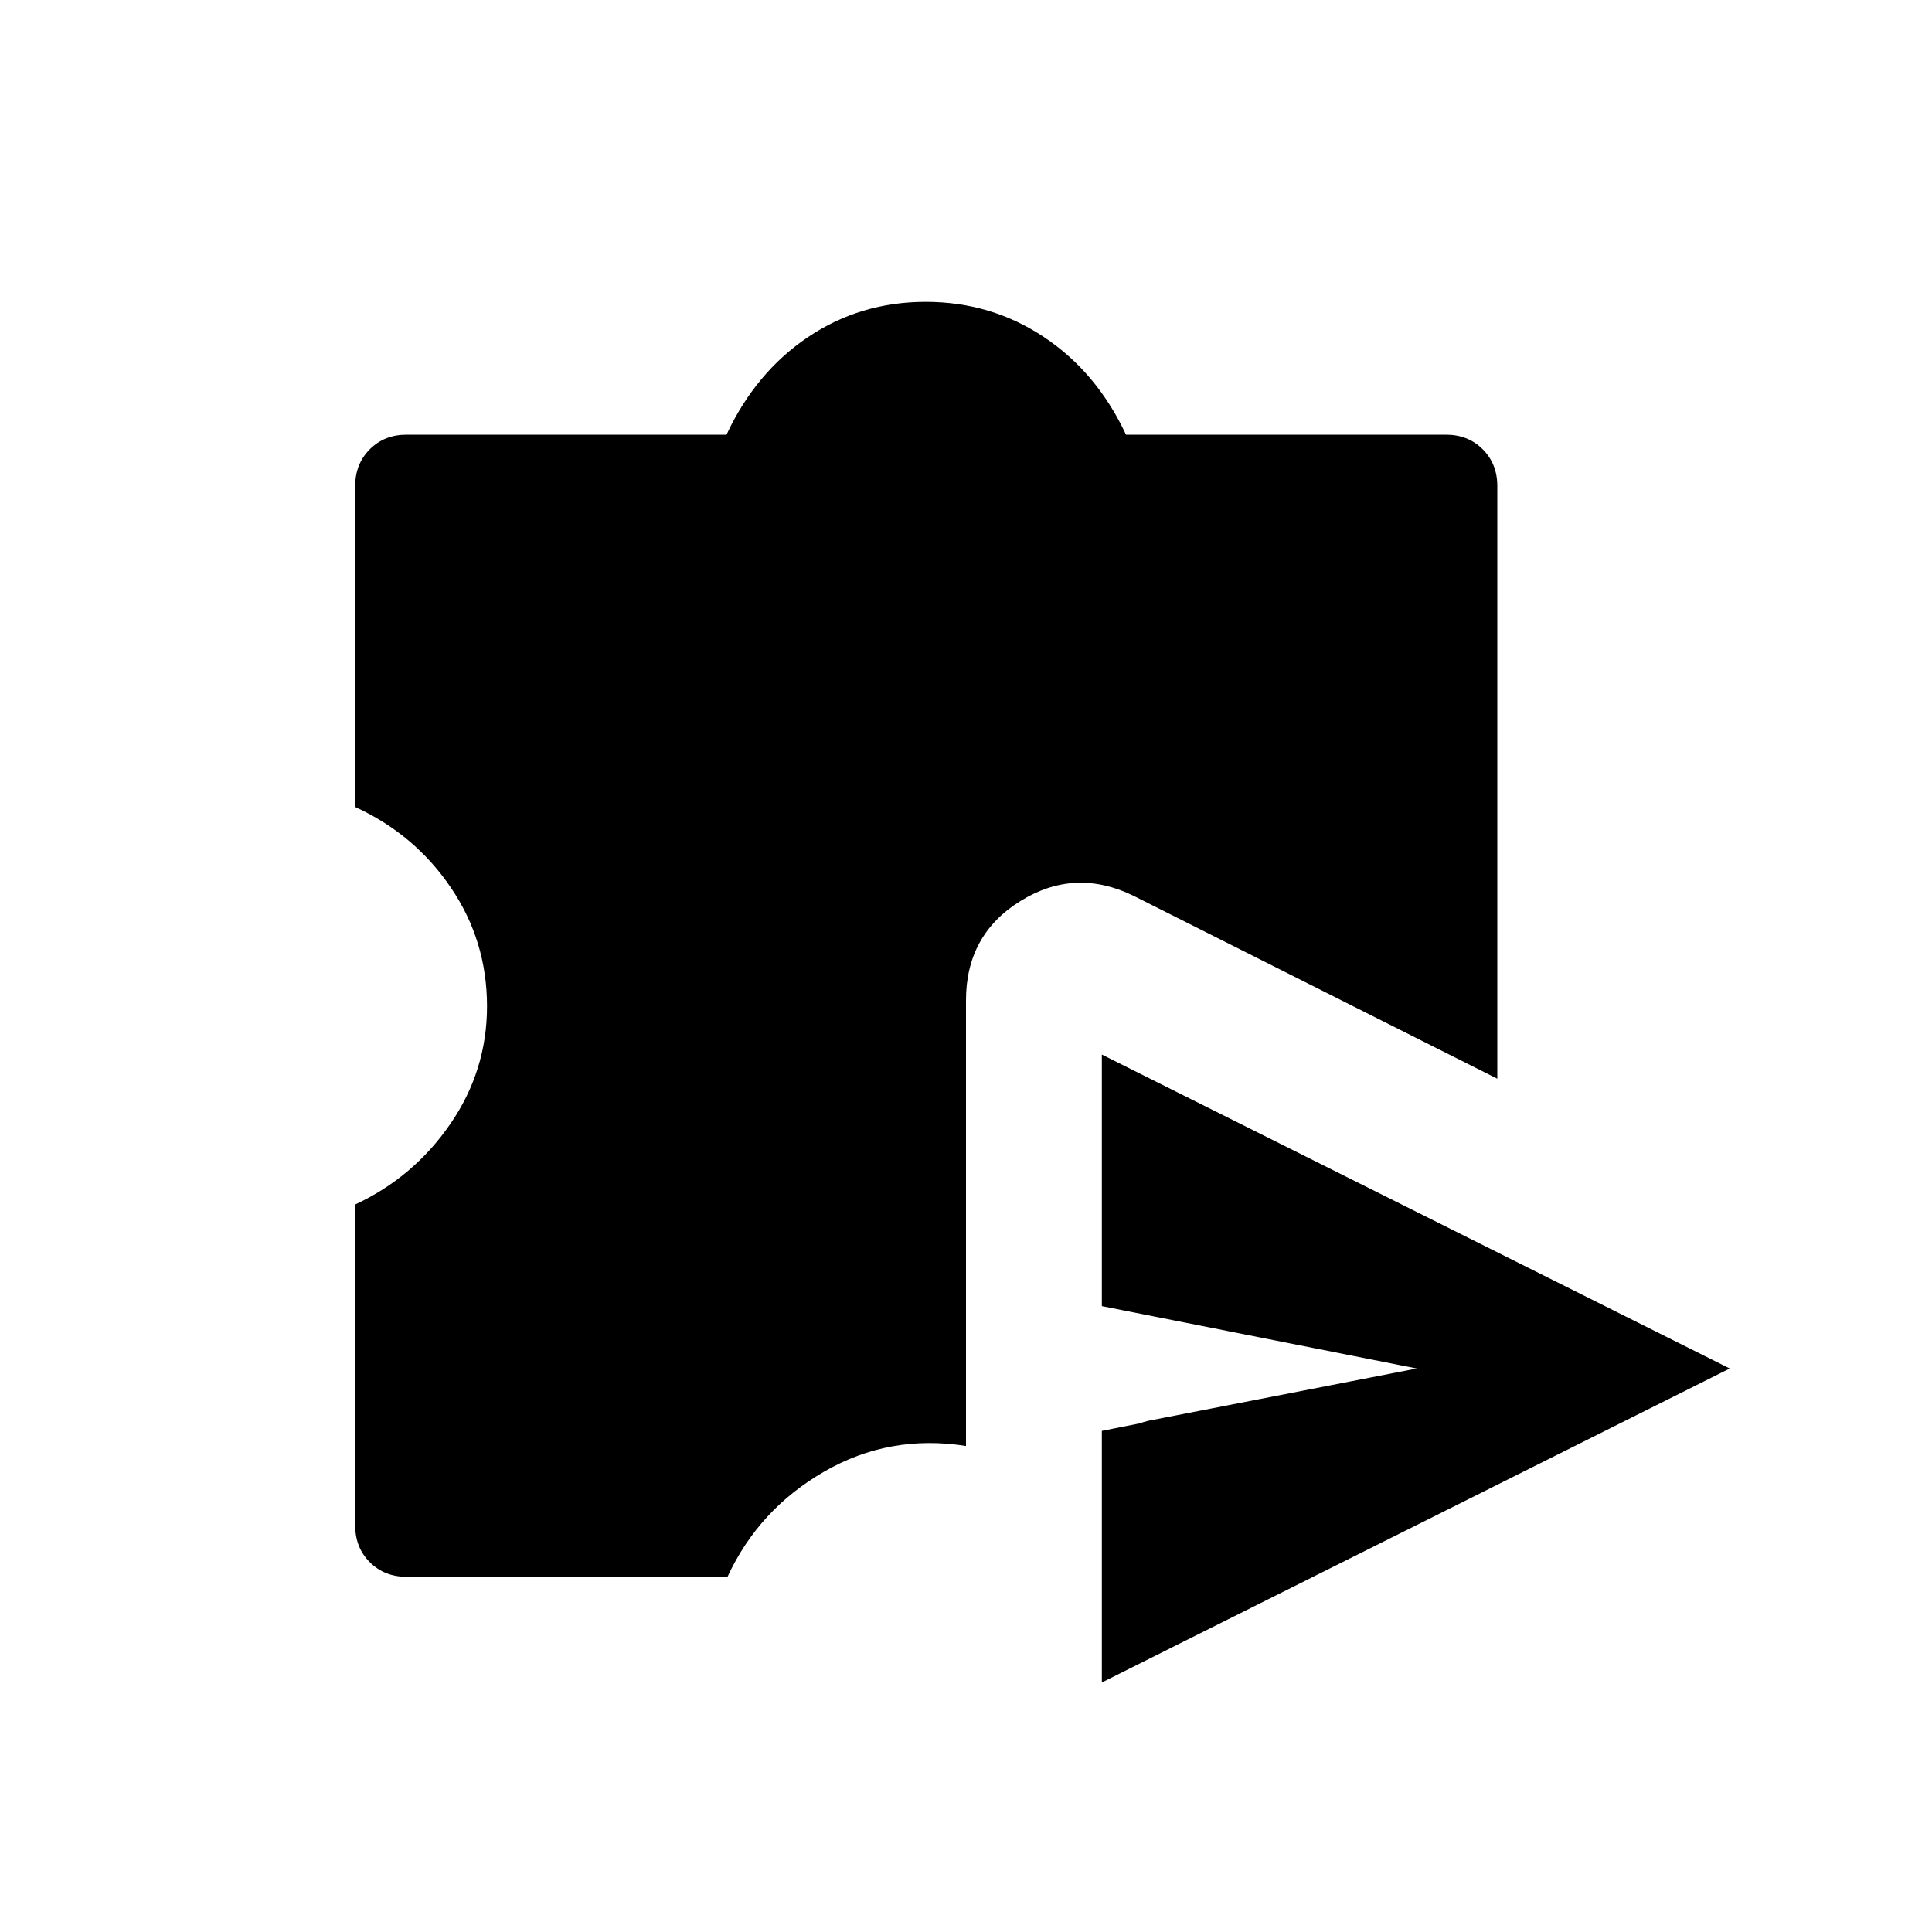 <svg xmlns="http://www.w3.org/2000/svg" height="24" viewBox="0 -960 960 960" width="24"><path d="M547.5-171v-54q0-10.5 6.25-18.5T570.5-254L704-280l-133.5-26.5q-10.5-2-16.75-10T547.5-335v-54q0-16 13.25-24.75T588.5-415l219 109q16 8 16 26t-16 25.5L588.5-145q-14.5 7.5-27.75-1.25T547.5-171Zm0 47v-125L704-280l-156.5-31v-125l312 156-312 156ZM202-176.5q-11 0-18.25-7.25T176.5-202v-159.5q29-13.5 47.25-40T242-460q0-32.5-18-59t-47.5-40v-159.5q0-11 7.25-18.25T202-744h159q14.5-31 40.5-48.5T460-810q32.5 0 58.75 17.5T559.5-744h159q11 0 18.25 7.25T744-718.5V-424l-181-91q-29-14-56 2.75T480-463v221.5q-38-6-70.5 12.75t-48 52.25H202Z"/></svg>